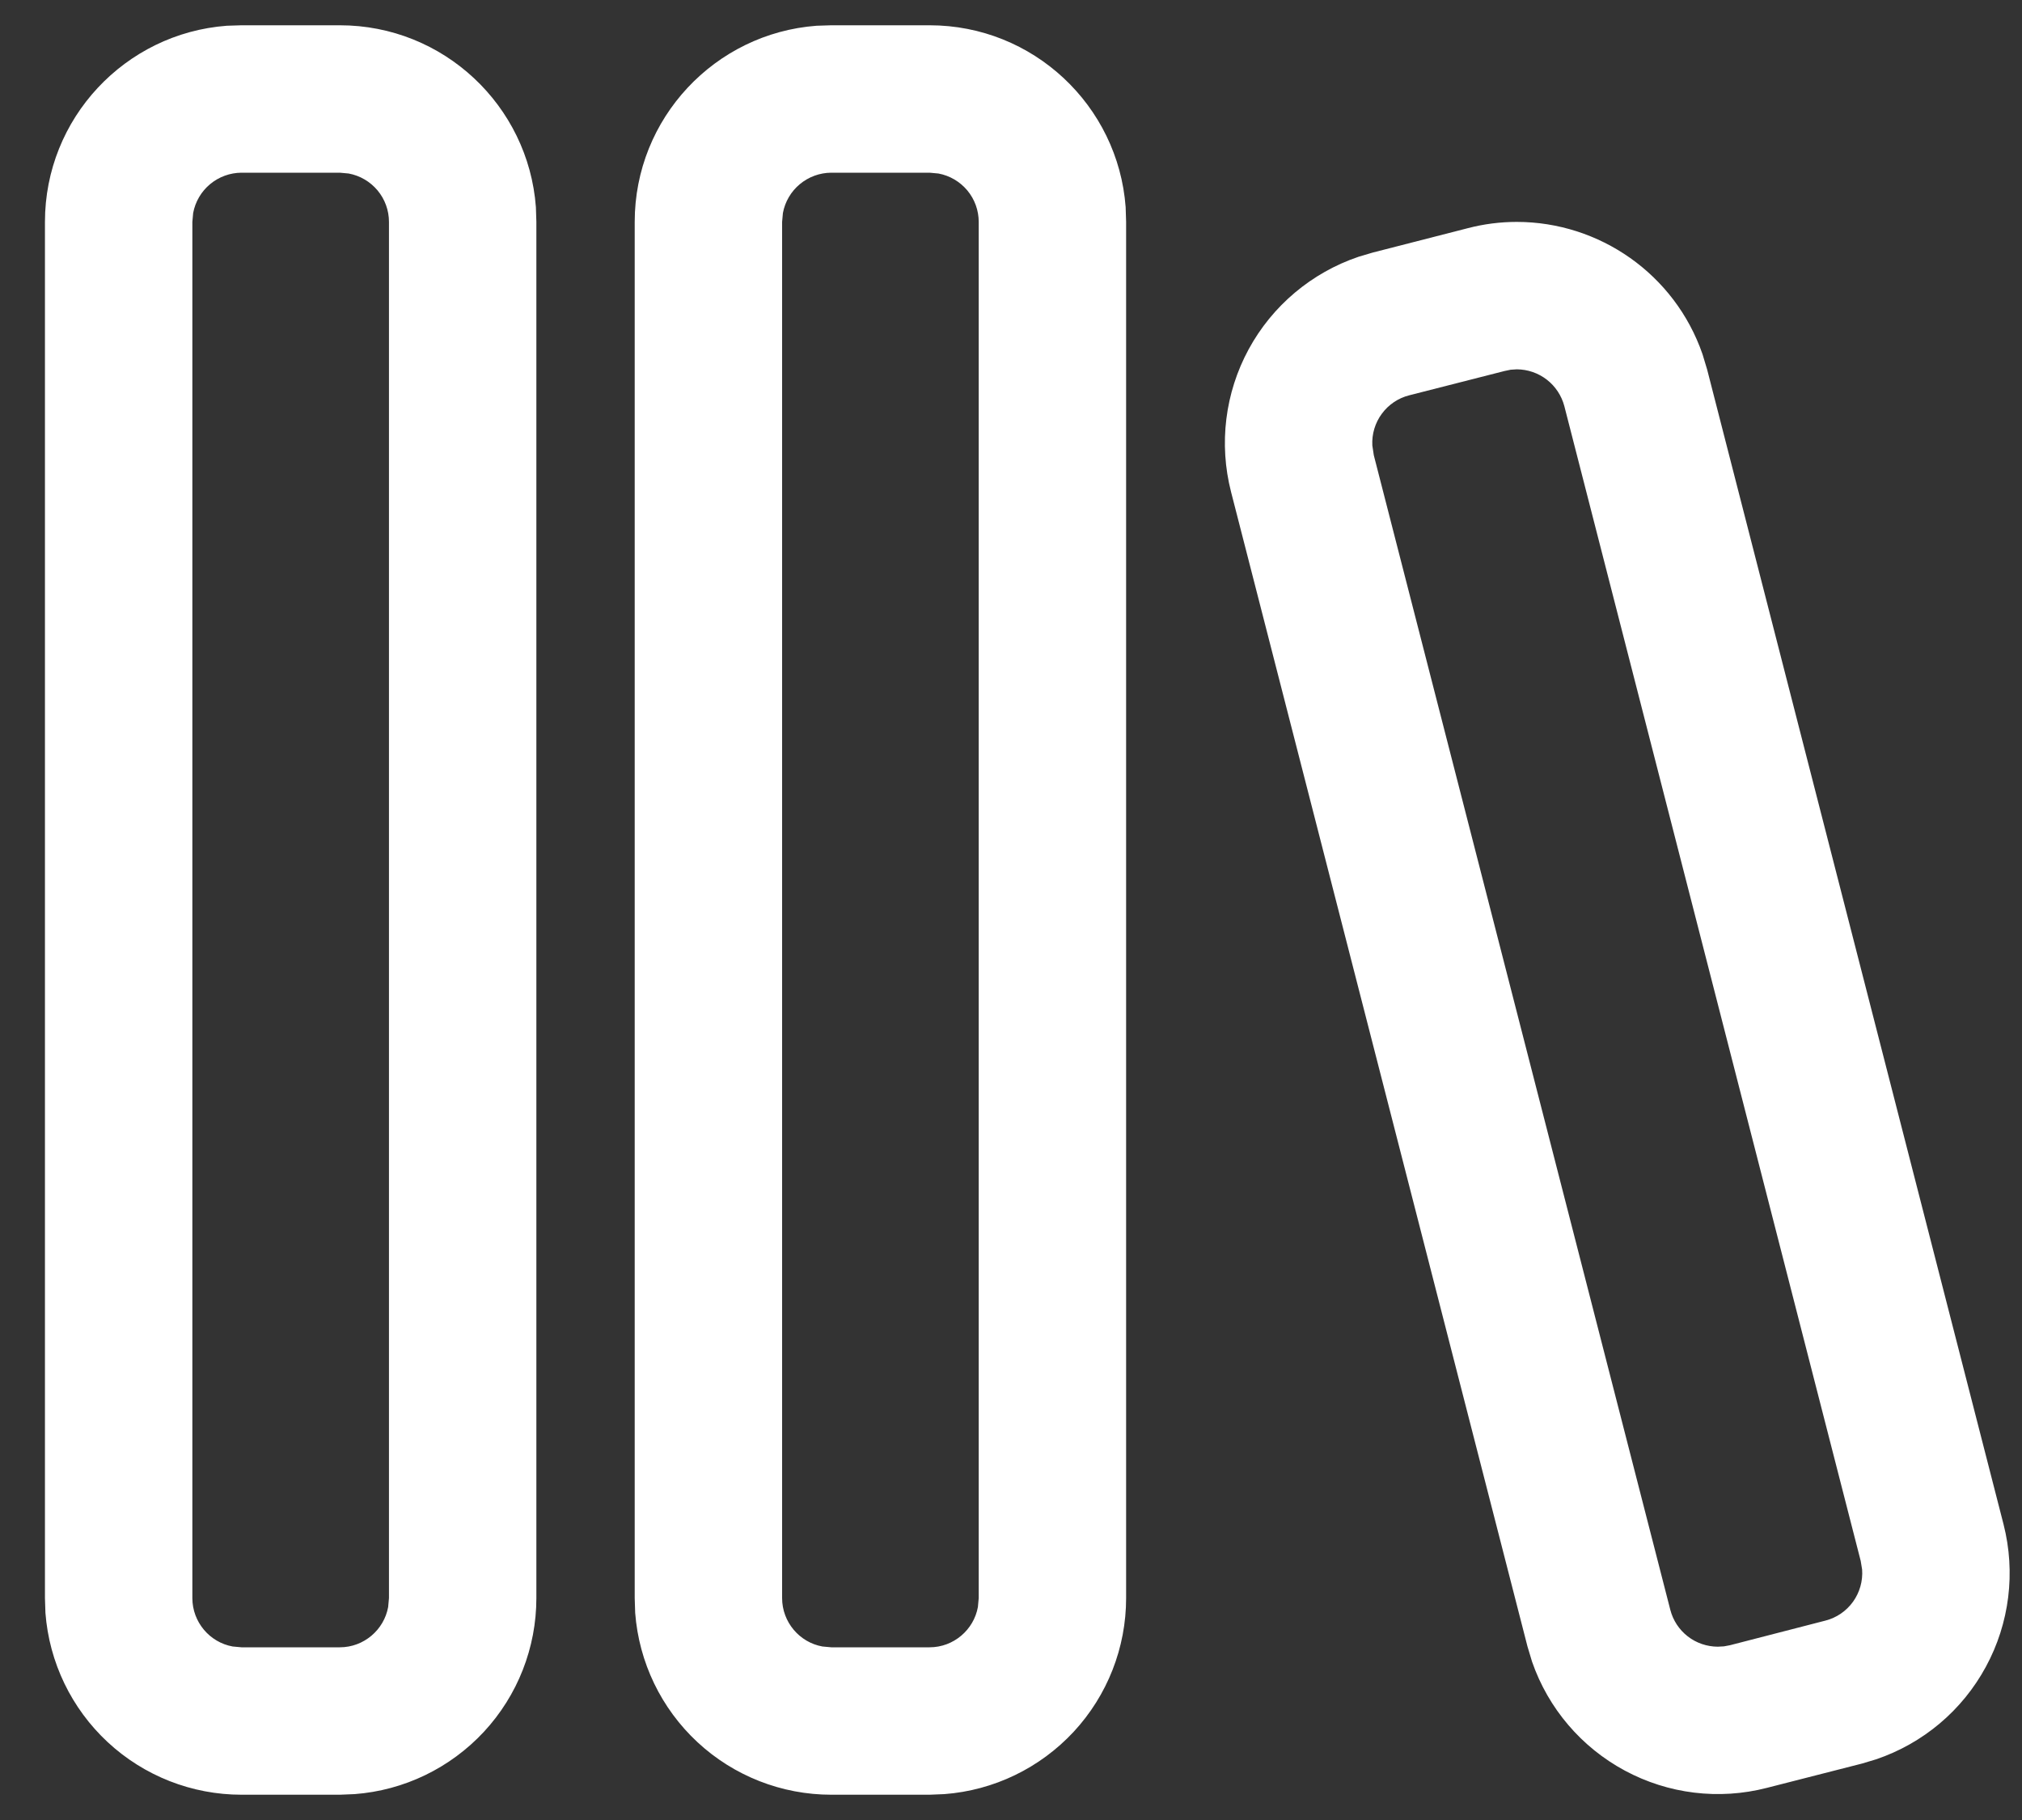 <svg width="30" height="27" viewBox="0 0 30 27" fill="none" xmlns="http://www.w3.org/2000/svg">
<rect x="0" y="0" width="30" height="27" fill="#333333" stroke="none"/>
<path d="M3.583 0.375H5.042C6.579 0.375 7.839 1.565 7.951 3.073L7.958 3.292V23.708C7.958 24.444 7.68 25.152 7.18 25.691C6.679 26.23 5.994 26.561 5.261 26.616L5.042 26.625H3.583C2.848 26.625 2.139 26.347 1.6 25.847C1.06 25.346 0.73 24.661 0.674 23.927L0.667 23.708V3.292C0.667 1.755 1.857 0.495 3.365 0.382L3.583 0.375ZM12.333 0.375H13.792C15.329 0.375 16.589 1.565 16.701 3.073L16.708 3.292V23.708C16.708 24.444 16.43 25.152 15.93 25.691C15.429 26.23 14.744 26.561 14.011 26.616L13.792 26.625H12.333C11.598 26.625 10.889 26.347 10.35 25.847C9.81 25.346 9.48 24.661 9.424 23.927L9.417 23.708V3.292C9.417 1.755 10.607 0.495 12.115 0.382L12.333 0.375ZM22.504 3.292C23.729 3.292 24.849 4.066 25.26 5.255L25.329 5.484L29.726 22.613C29.908 23.326 29.815 24.081 29.464 24.727C29.114 25.374 28.532 25.864 27.835 26.1L27.625 26.163L26.212 26.524C25.503 26.706 24.752 26.614 24.107 26.267C23.462 25.92 22.971 25.344 22.731 24.652L22.663 24.426L18.265 7.298C18.082 6.585 18.175 5.829 18.526 5.182C18.877 4.535 19.46 4.045 20.157 3.809L20.366 3.747L21.778 3.385C22.015 3.323 22.259 3.292 22.504 3.292ZM5.042 2.562H3.583C3.413 2.563 3.248 2.623 3.117 2.732C2.986 2.841 2.897 2.993 2.866 3.16L2.854 3.292V23.708C2.854 24.064 3.112 24.365 3.452 24.426L3.583 24.438H5.042C5.399 24.438 5.698 24.178 5.759 23.84L5.771 23.708V3.292C5.771 3.121 5.711 2.956 5.602 2.825C5.492 2.694 5.341 2.605 5.173 2.574L5.042 2.562ZM13.792 2.562H12.333C12.163 2.563 11.998 2.623 11.867 2.732C11.736 2.841 11.647 2.993 11.616 3.16L11.604 3.292V23.708C11.604 24.064 11.862 24.365 12.202 24.426L12.333 24.438H13.792C14.149 24.438 14.448 24.178 14.509 23.84L14.521 23.708V3.292C14.521 3.121 14.461 2.956 14.352 2.825C14.242 2.694 14.091 2.605 13.923 2.574L13.792 2.562ZM22.505 5.479L22.413 5.485L22.322 5.504L20.91 5.864C20.746 5.905 20.602 6.002 20.502 6.138C20.402 6.273 20.352 6.44 20.361 6.608L20.383 6.754L24.782 23.882C24.822 24.038 24.913 24.177 25.041 24.276C25.168 24.375 25.325 24.428 25.486 24.429L25.578 24.424L25.668 24.407L27.083 24.042C27.248 24 27.393 23.901 27.493 23.762C27.592 23.624 27.64 23.455 27.628 23.285L27.607 23.157L23.21 6.026C23.169 5.87 23.078 5.732 22.951 5.633C22.823 5.534 22.667 5.48 22.505 5.479Z" fill="white"/>
</svg>

